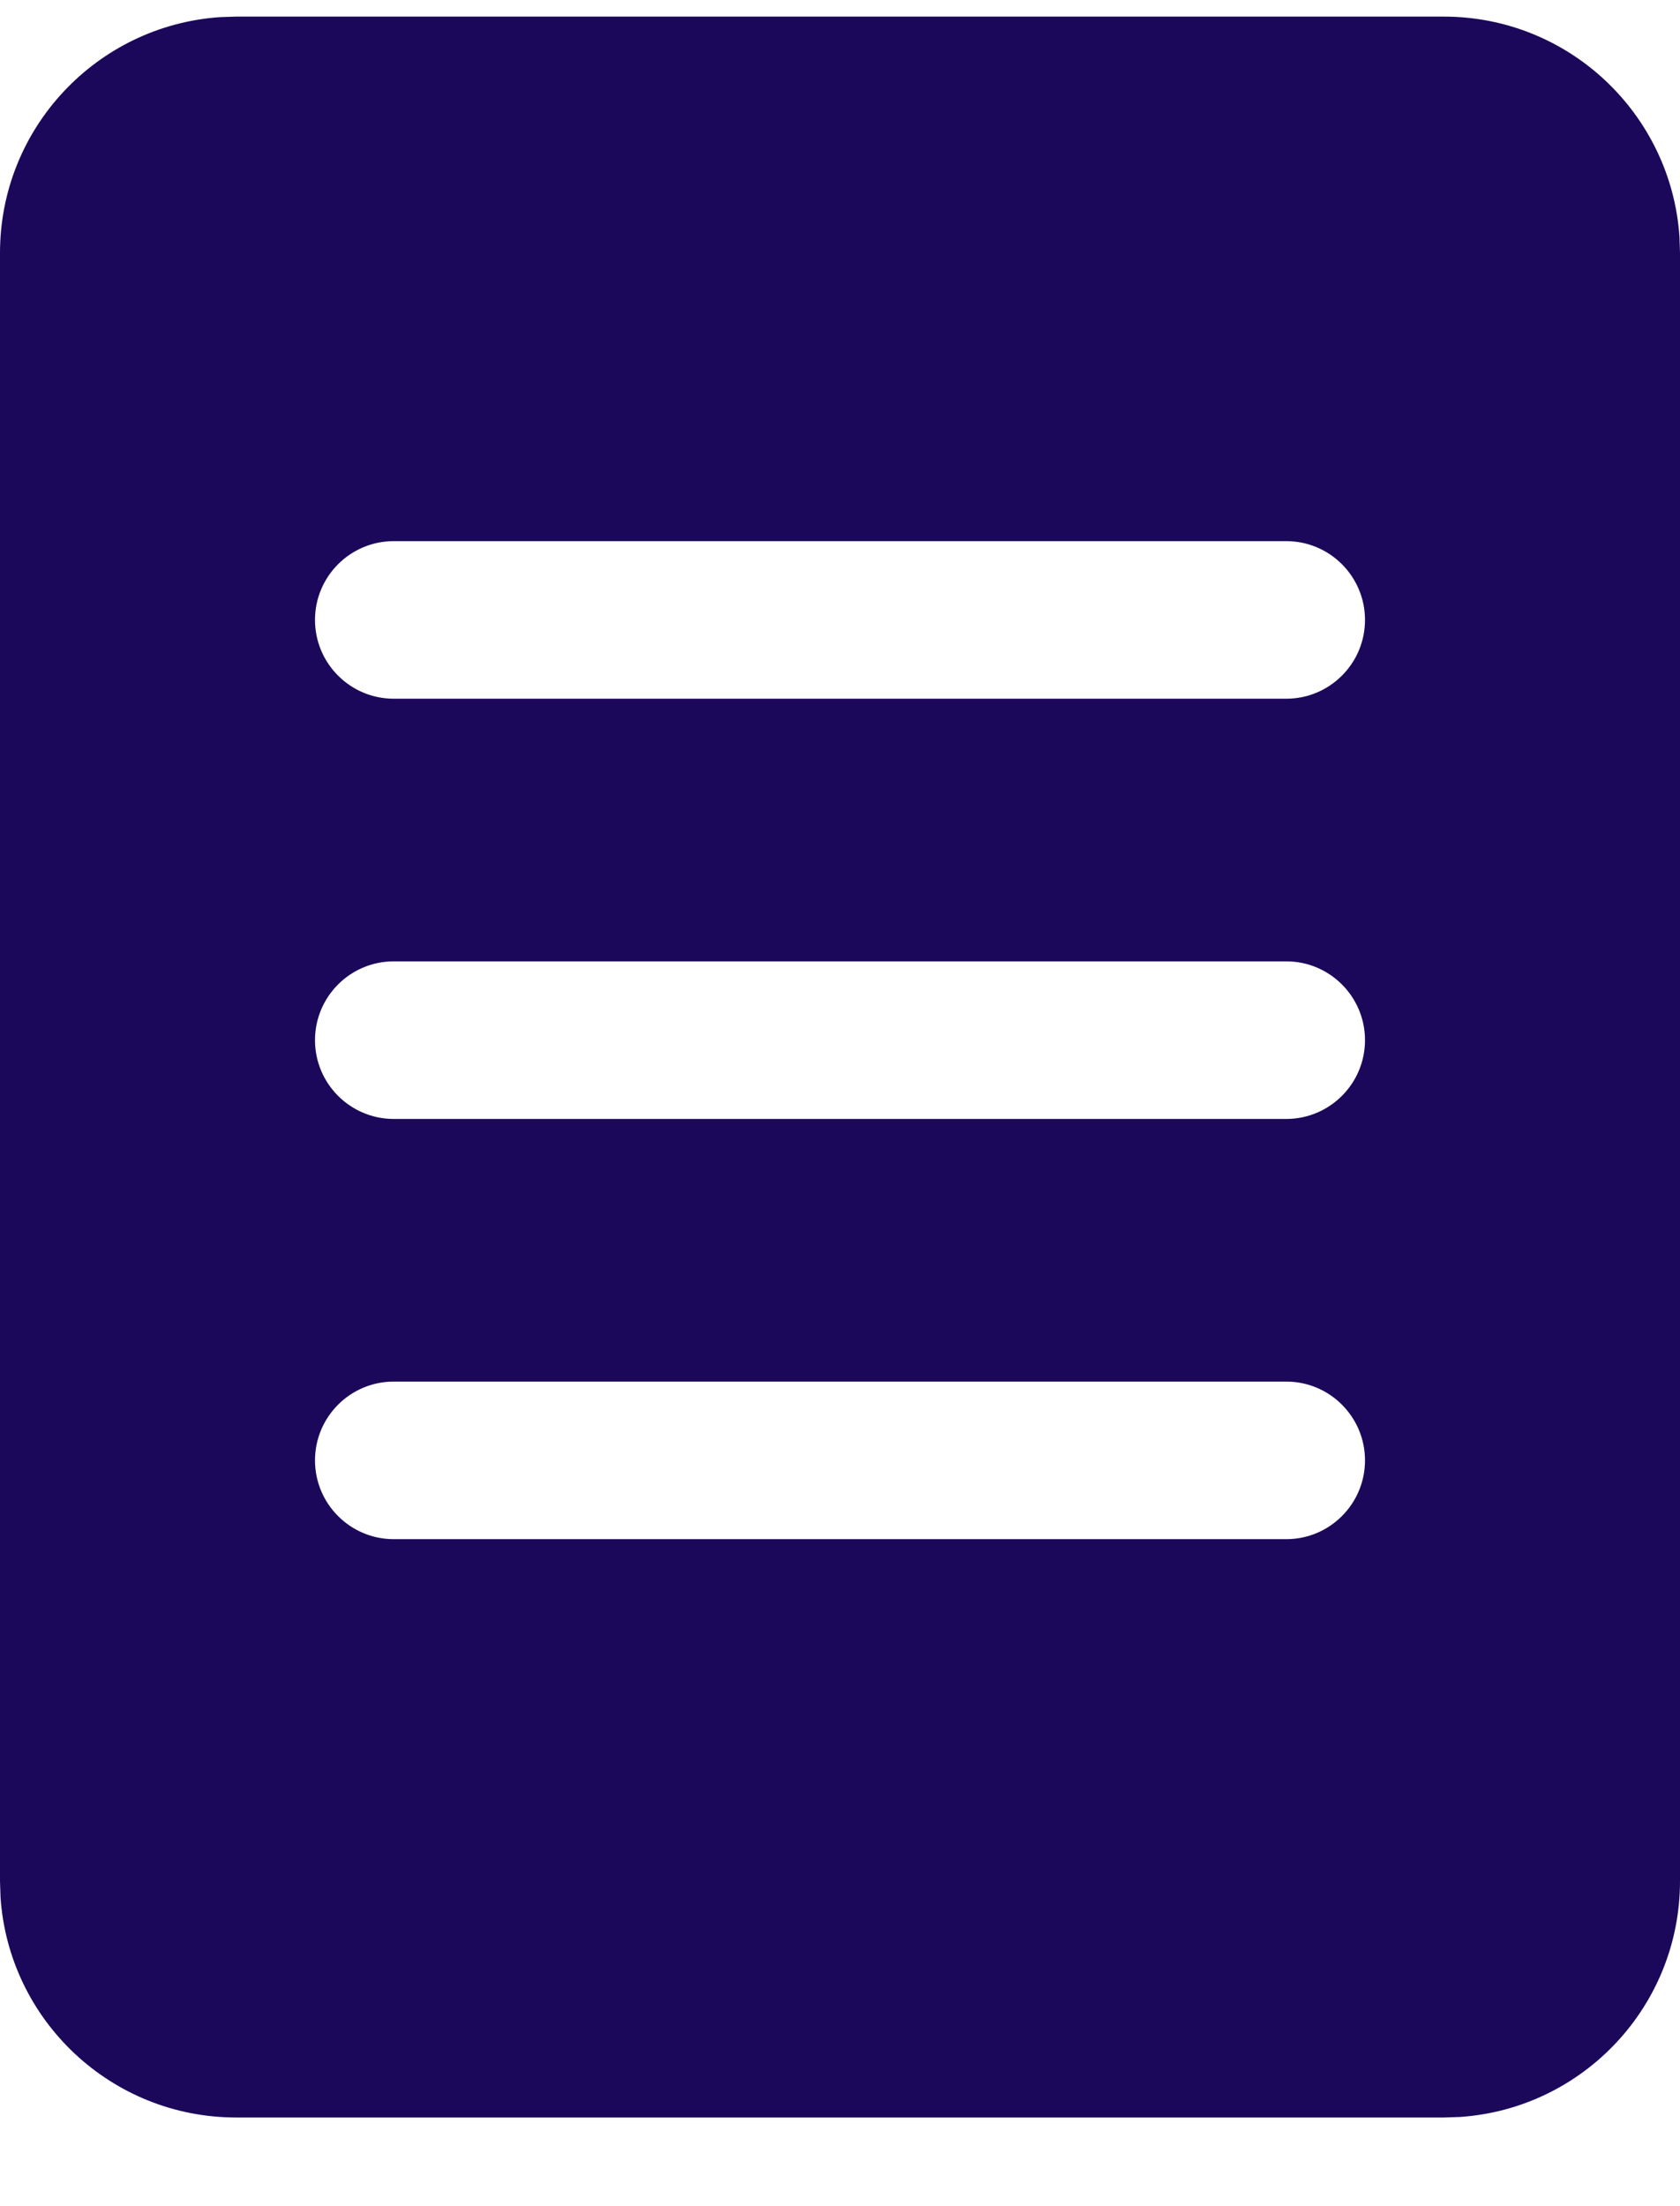 <svg width="16" height="21" viewBox="0 0 16 21" fill="none" xmlns="http://www.w3.org/2000/svg">
<g clip-path="url(#clip0_1150_13855)">
<path d="M13.75 0.158C14.941 0.158 15.915 1.083 15.995 2.254L16 2.408V17.906C16 19.097 15.075 20.072 13.904 20.151L13.75 20.156H2.25C1.059 20.156 0.084 19.231 0.005 18.06L0 17.906V2.408C0 1.217 0.925 0.243 2.096 0.163L2.25 0.158H13.75ZM3.75 5.151C3.336 5.151 3 5.487 3 5.901C3 6.315 3.336 6.651 3.75 6.651H12.25C12.664 6.651 13 6.315 13 5.901C13 5.487 12.664 5.151 12.25 5.151H3.75ZM3 9.901C3 10.315 3.336 10.651 3.75 10.651H12.25C12.664 10.651 13 10.315 13 9.901C13 9.487 12.664 9.151 12.25 9.151H3.75C3.336 9.151 3 9.487 3 9.901ZM3.75 13.151C3.336 13.151 3 13.487 3 13.901C3 14.315 3.336 14.651 3.75 14.651H12.25C12.664 14.651 13 14.315 13 13.901C13 13.487 12.664 13.151 12.25 13.151H3.75Z" fill="#1C085A"/>
</g>
<defs>
<clipPath id="clip0_1150_13855">
<rect width="16" height="21" fill="white"/>
</clipPath>
</defs>
</svg>
